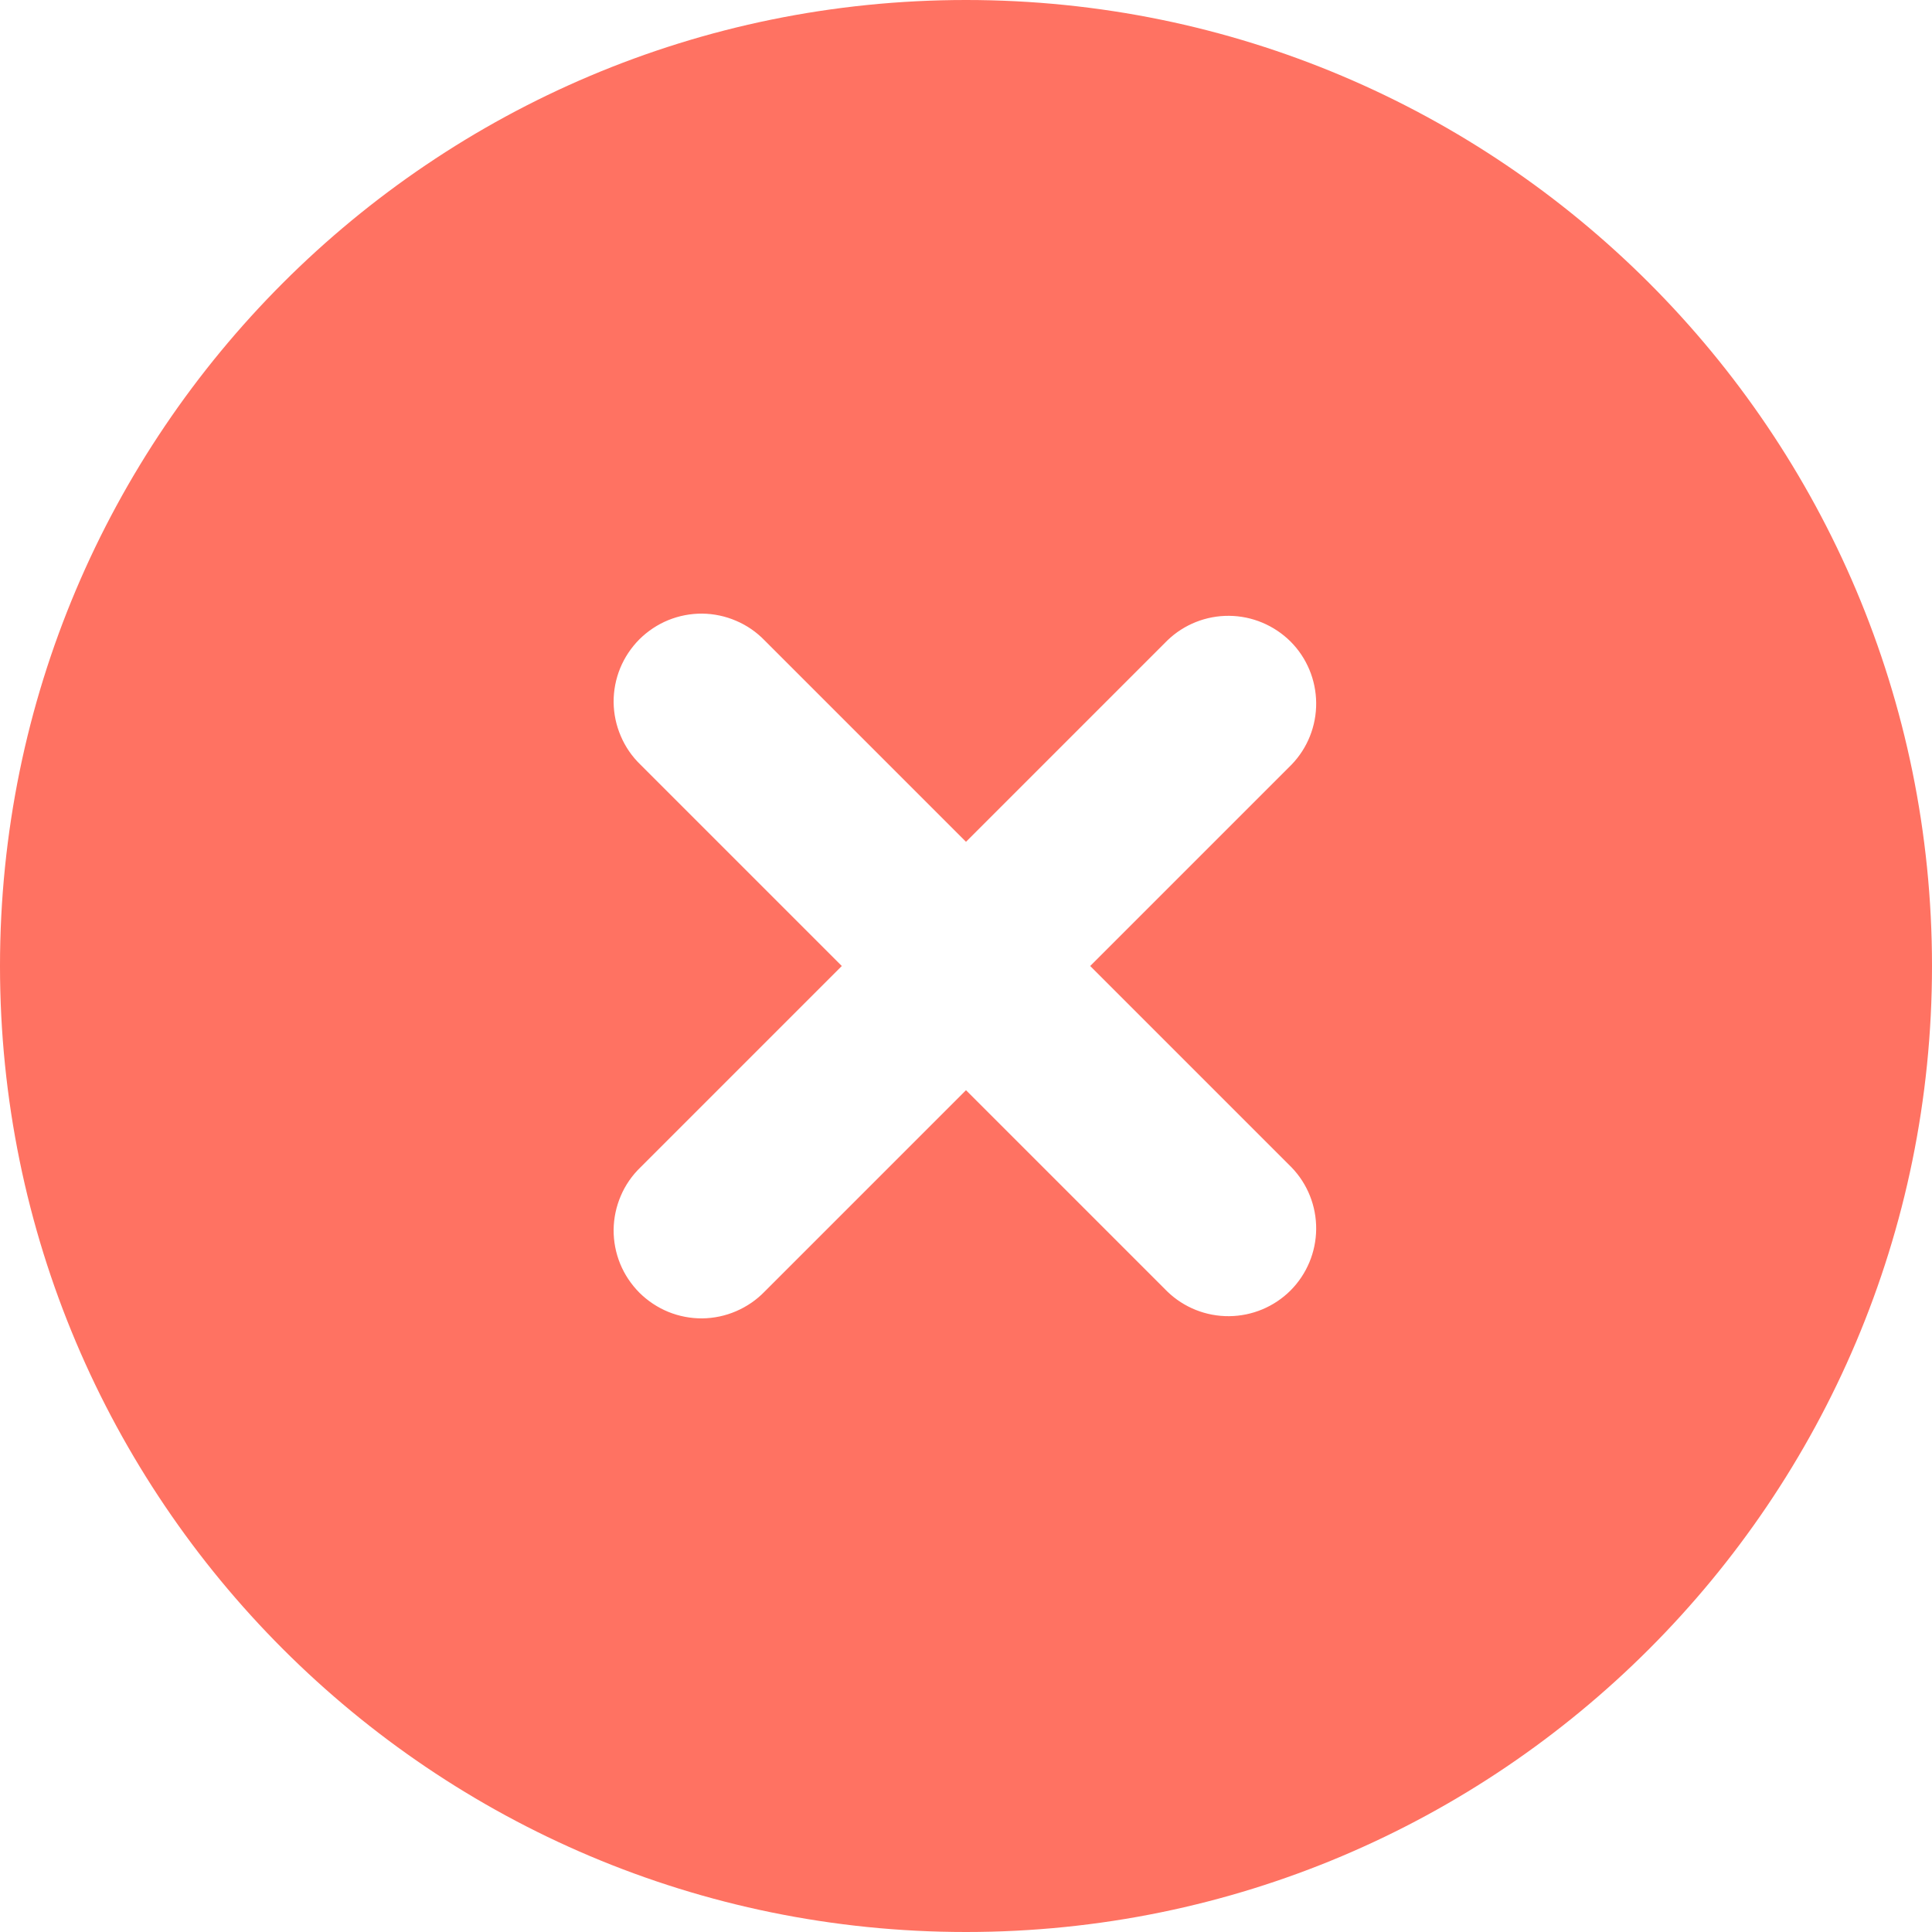 <svg width="28" height="28" viewBox="0 0 28 28" fill="none" xmlns="http://www.w3.org/2000/svg">
<path fill-rule="evenodd" clip-rule="evenodd" d="M14 0C6.268 0 0 6.268 0 14C0 21.732 6.268 28 14 28C21.732 28 28 21.732 28 14C28 6.268 21.732 0 14 0ZM18.718 11.082C18.95 10.842 19.078 10.52 19.075 10.186C19.072 9.853 18.939 9.533 18.703 9.297C18.466 9.062 18.147 8.928 17.814 8.925C17.48 8.922 17.158 9.05 16.918 9.282L14 12.2L11.082 9.282C10.964 9.16 10.824 9.063 10.668 8.997C10.513 8.93 10.346 8.895 10.177 8.893C10.008 8.892 9.841 8.924 9.684 8.988C9.528 9.052 9.386 9.147 9.266 9.266C9.147 9.386 9.052 9.528 8.988 9.684C8.924 9.841 8.892 10.008 8.893 10.177C8.895 10.346 8.93 10.513 8.997 10.668C9.063 10.824 9.16 10.964 9.282 11.082L12.2 14L9.282 16.918C9.16 17.036 9.063 17.176 8.997 17.331C8.93 17.487 8.895 17.654 8.893 17.823C8.892 17.992 8.924 18.159 8.988 18.316C9.052 18.472 9.147 18.614 9.266 18.734C9.386 18.853 9.528 18.948 9.684 19.012C9.841 19.076 10.008 19.108 10.177 19.107C10.346 19.105 10.513 19.07 10.668 19.003C10.824 18.936 10.964 18.84 11.082 18.718L14 15.8L16.918 18.718C17.158 18.95 17.48 19.078 17.814 19.075C18.147 19.072 18.466 18.939 18.703 18.703C18.939 18.466 19.072 18.147 19.075 17.814C19.078 17.48 18.95 17.158 18.718 16.918L15.8 14L18.718 11.082Z" fill="#FF7262"/>
</svg>
